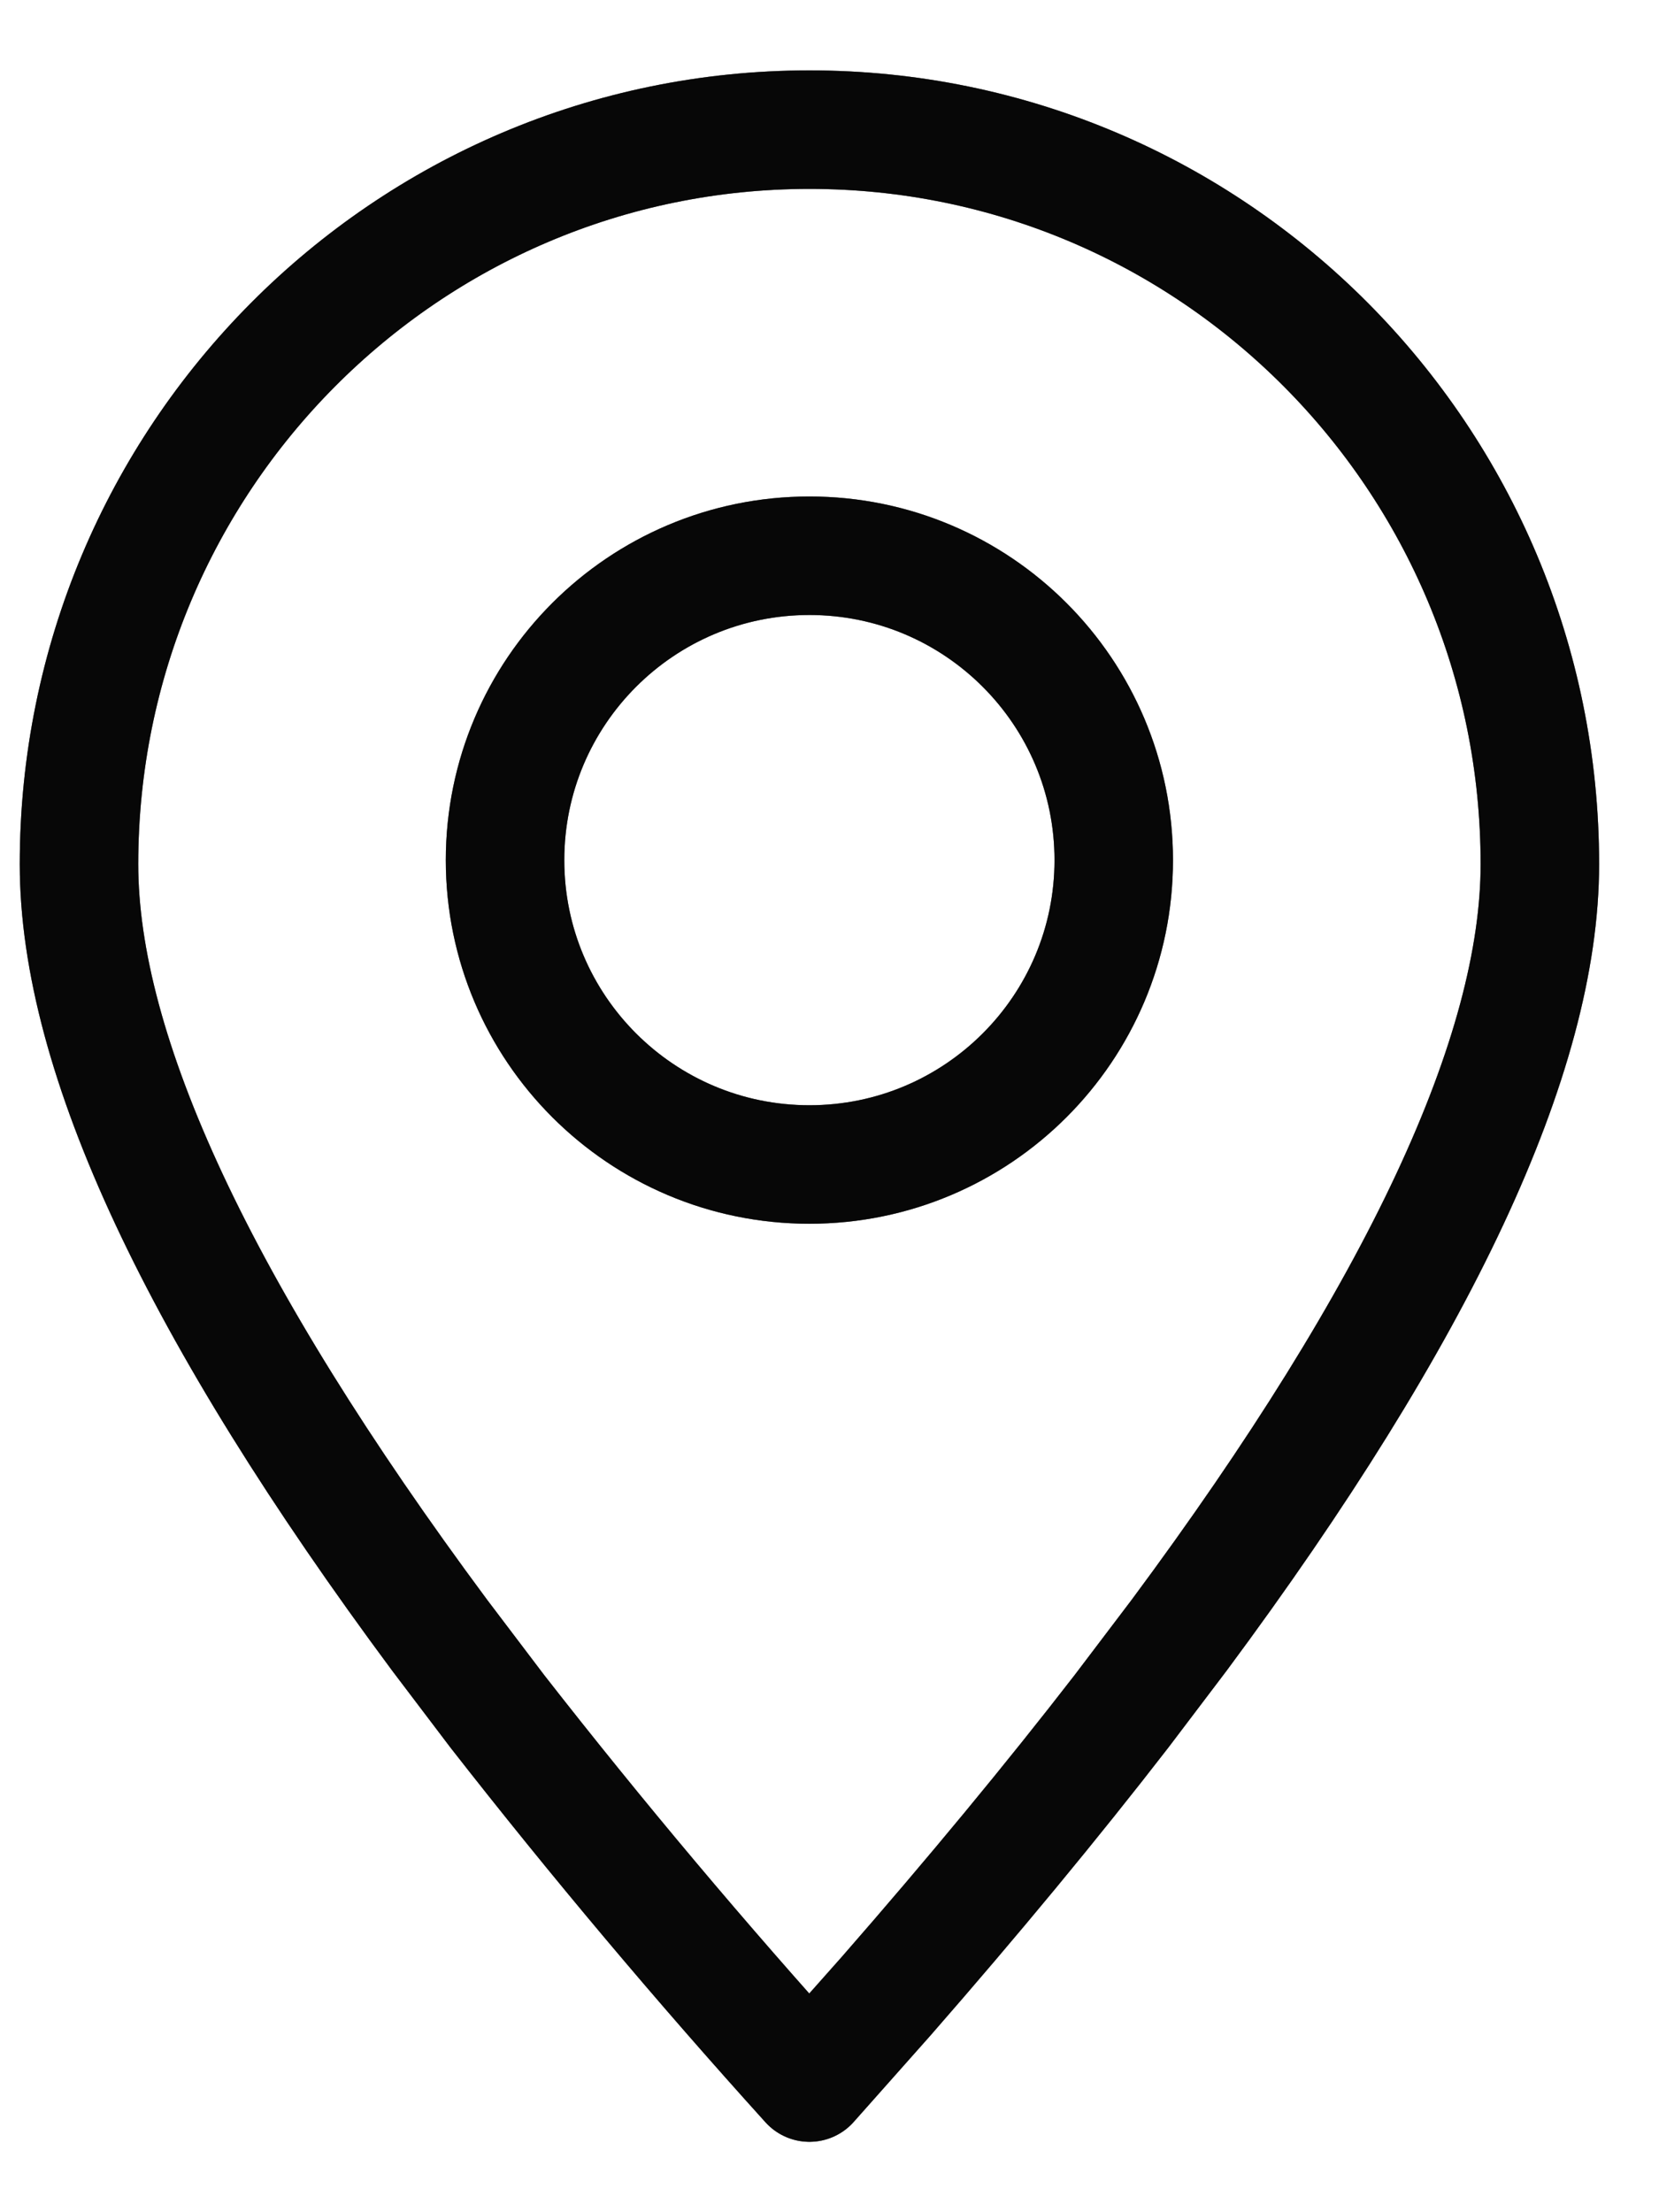 <svg width="21" height="28" viewBox="0 0 21 28" fill="none" xmlns="http://www.w3.org/2000/svg">
<path fill-rule="evenodd" clip-rule="evenodd" d="M10.246 26.359L11.219 25.263C12.322 24 13.315 22.799 14.197 21.659L14.926 20.697C17.97 16.597 19.492 13.344 19.492 10.938C19.492 5.803 15.353 1.641 10.246 1.641C5.139 1.641 1 5.803 1 10.938C1 13.344 2.522 16.597 5.566 20.698L6.295 21.66C7.555 23.274 8.873 24.84 10.246 26.359Z" stroke="#121212" stroke-width="1.5" stroke-linecap="round" stroke-linejoin="round"/>
<path fill-rule="evenodd" clip-rule="evenodd" d="M10.246 26.359L11.219 25.263C12.322 24 13.315 22.799 14.197 21.659L14.926 20.697C17.97 16.597 19.492 13.344 19.492 10.938C19.492 5.803 15.353 1.641 10.246 1.641C5.139 1.641 1 5.803 1 10.938C1 13.344 2.522 16.597 5.566 20.698L6.295 21.66C7.555 23.274 8.873 24.84 10.246 26.359Z" stroke="black" stroke-opacity="0.2" stroke-width="1.5" stroke-linecap="round" stroke-linejoin="round"/>
<path fill-rule="evenodd" clip-rule="evenodd" d="M10.246 26.359L11.219 25.263C12.322 24 13.315 22.799 14.197 21.659L14.926 20.697C17.97 16.597 19.492 13.344 19.492 10.938C19.492 5.803 15.353 1.641 10.246 1.641C5.139 1.641 1 5.803 1 10.938C1 13.344 2.522 16.597 5.566 20.698L6.295 21.66C7.555 23.274 8.873 24.84 10.246 26.359Z" stroke="black" stroke-opacity="0.2" stroke-width="1.5" stroke-linecap="round" stroke-linejoin="round"/>
<path fill-rule="evenodd" clip-rule="evenodd" d="M10.246 26.359L11.219 25.263C12.322 24 13.315 22.799 14.197 21.659L14.926 20.697C17.97 16.597 19.492 13.344 19.492 10.938C19.492 5.803 15.353 1.641 10.246 1.641C5.139 1.641 1 5.803 1 10.938C1 13.344 2.522 16.597 5.566 20.698L6.295 21.66C7.555 23.274 8.873 24.84 10.246 26.359Z" stroke="black" stroke-opacity="0.2" stroke-width="1.5" stroke-linecap="round" stroke-linejoin="round"/>
<path fill-rule="evenodd" clip-rule="evenodd" d="M10.246 26.359L11.219 25.263C12.322 24 13.315 22.799 14.197 21.659L14.926 20.697C17.97 16.597 19.492 13.344 19.492 10.938C19.492 5.803 15.353 1.641 10.246 1.641C5.139 1.641 1 5.803 1 10.938C1 13.344 2.522 16.597 5.566 20.698L6.295 21.66C7.555 23.274 8.873 24.84 10.246 26.359Z" stroke="black" stroke-opacity="0.2" stroke-width="1.5" stroke-linecap="round" stroke-linejoin="round"/>
<path d="M10.246 14.739C12.373 14.739 14.098 13.014 14.098 10.887C14.098 8.759 12.373 7.034 10.246 7.034C8.118 7.034 6.393 8.759 6.393 10.887C6.393 13.014 8.118 14.739 10.246 14.739Z" stroke="#121212" stroke-width="1.5" stroke-linecap="round" stroke-linejoin="round"/>
<path d="M10.246 14.739C12.373 14.739 14.098 13.014 14.098 10.887C14.098 8.759 12.373 7.034 10.246 7.034C8.118 7.034 6.393 8.759 6.393 10.887C6.393 13.014 8.118 14.739 10.246 14.739Z" stroke="black" stroke-opacity="0.2" stroke-width="1.5" stroke-linecap="round" stroke-linejoin="round"/>
<path d="M10.246 14.739C12.373 14.739 14.098 13.014 14.098 10.887C14.098 8.759 12.373 7.034 10.246 7.034C8.118 7.034 6.393 8.759 6.393 10.887C6.393 13.014 8.118 14.739 10.246 14.739Z" stroke="black" stroke-opacity="0.2" stroke-width="1.5" stroke-linecap="round" stroke-linejoin="round"/>
<path d="M10.246 14.739C12.373 14.739 14.098 13.014 14.098 10.887C14.098 8.759 12.373 7.034 10.246 7.034C8.118 7.034 6.393 8.759 6.393 10.887C6.393 13.014 8.118 14.739 10.246 14.739Z" stroke="black" stroke-opacity="0.2" stroke-width="1.5" stroke-linecap="round" stroke-linejoin="round"/>
<path d="M10.246 14.739C12.373 14.739 14.098 13.014 14.098 10.887C14.098 8.759 12.373 7.034 10.246 7.034C8.118 7.034 6.393 8.759 6.393 10.887C6.393 13.014 8.118 14.739 10.246 14.739Z" stroke="black" stroke-opacity="0.2" stroke-width="1.5" stroke-linecap="round" stroke-linejoin="round"/>
</svg>
